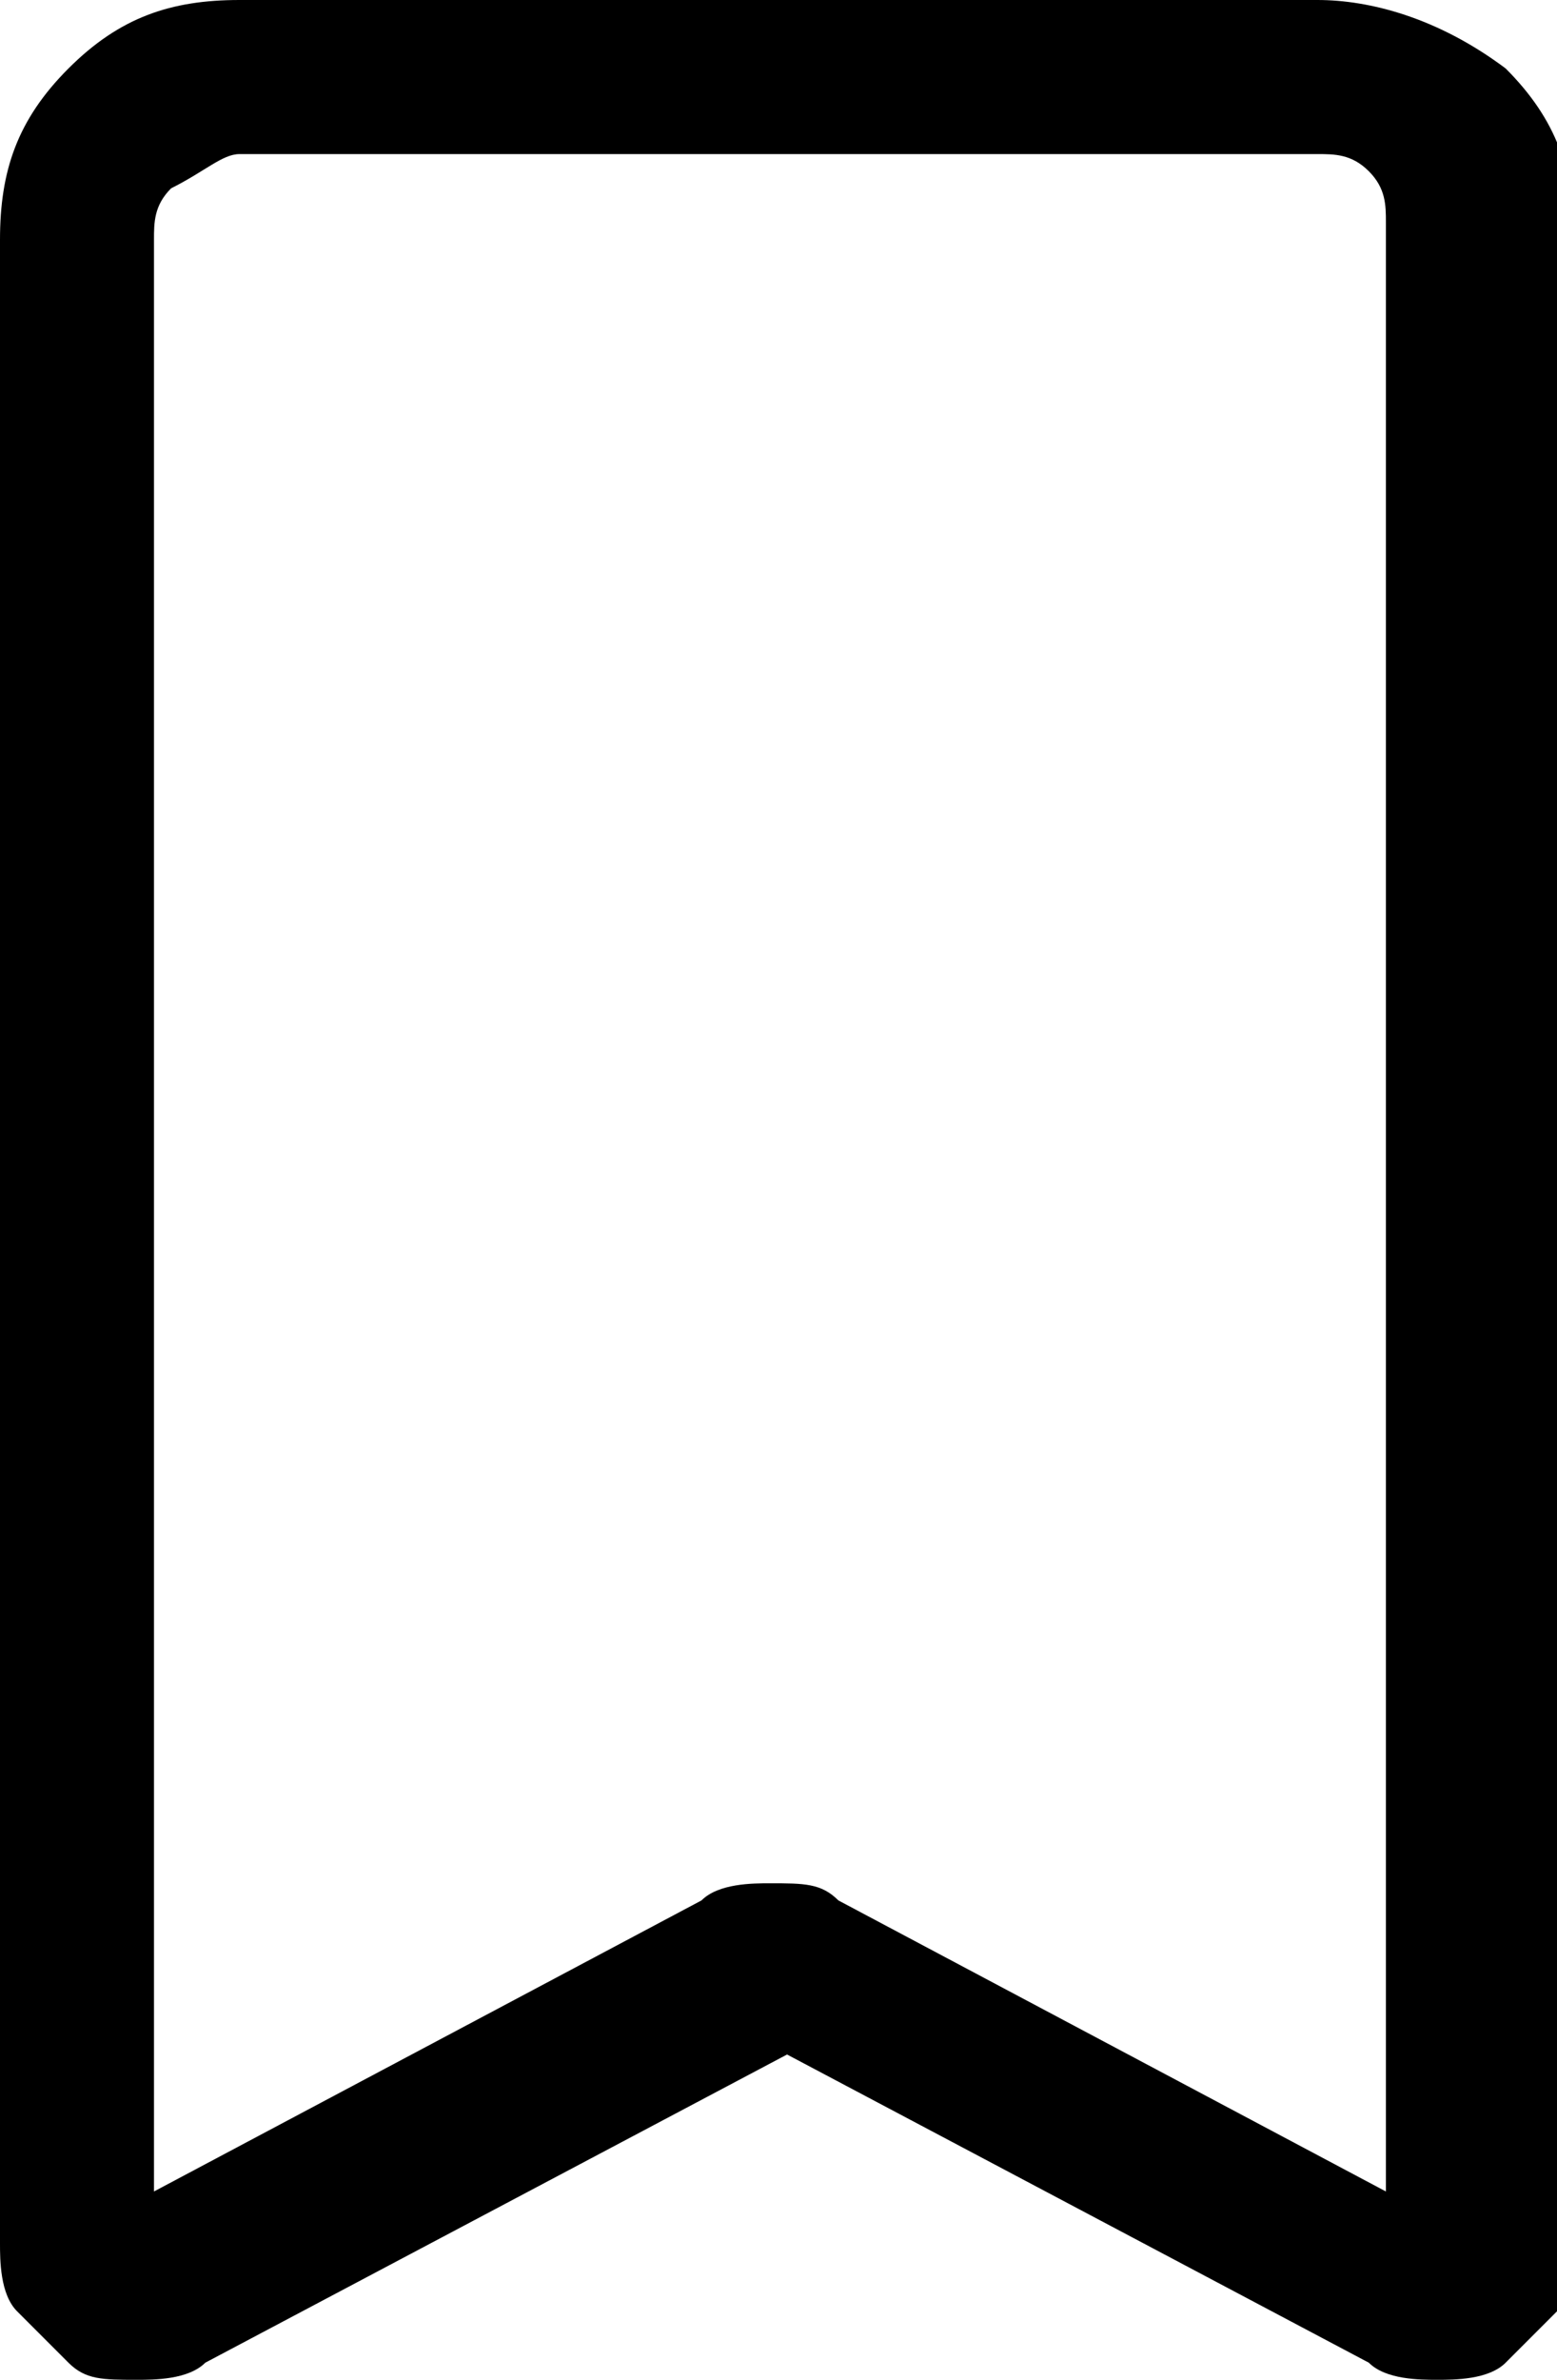 <?xml version="1.0" encoding="utf-8"?>
<!-- Generator: Adobe Illustrator 24.0.2, SVG Export Plug-In . SVG Version: 6.00 Build 0)  -->
<svg version="1.1" id="圖層_1" xmlns="http://www.w3.org/2000/svg" xmlns:xlink="http://www.w3.org/1999/xlink" x="0px" y="0px"
	 viewBox="0 0 9.1 13.9" style="enable-background:new 0 0 9.1 13.9;" xml:space="preserve">
<path d="M7.7,0H1.4C1,0,0.7,0.1,0.4,0.4C0.1,0.7,0,1,0,1.4v11.7c0,0.1,0,0.3,0.1,0.4s0.2,0.2,0.3,0.3c0.1,0.1,0.2,0.1,0.4,0.1
	c0.1,0,0.3,0,0.4-0.1l3.4-1.8l3.4,1.8c0.1,0.1,0.3,0.1,0.4,0.1c0.1,0,0.3,0,0.4-0.1c0.1-0.1,0.2-0.2,0.3-0.3
	c0.1-0.1,0.1-0.3,0.1-0.4V1.4c0-0.4-0.1-0.7-0.4-1C8.4,0.1,8,0,7.7,0z M8.1,12.8l-3.2-1.7C4.8,11,4.7,11,4.5,11
	c-0.1,0-0.3,0-0.4,0.1l-3.2,1.7V1.4c0-0.1,0-0.2,0.1-0.3C1.2,1,1.3,0.9,1.4,0.9h6.3c0.1,0,0.2,0,0.3,0.1c0.1,0.1,0.1,0.2,0.1,0.3
	V12.8z"/>
</svg>
